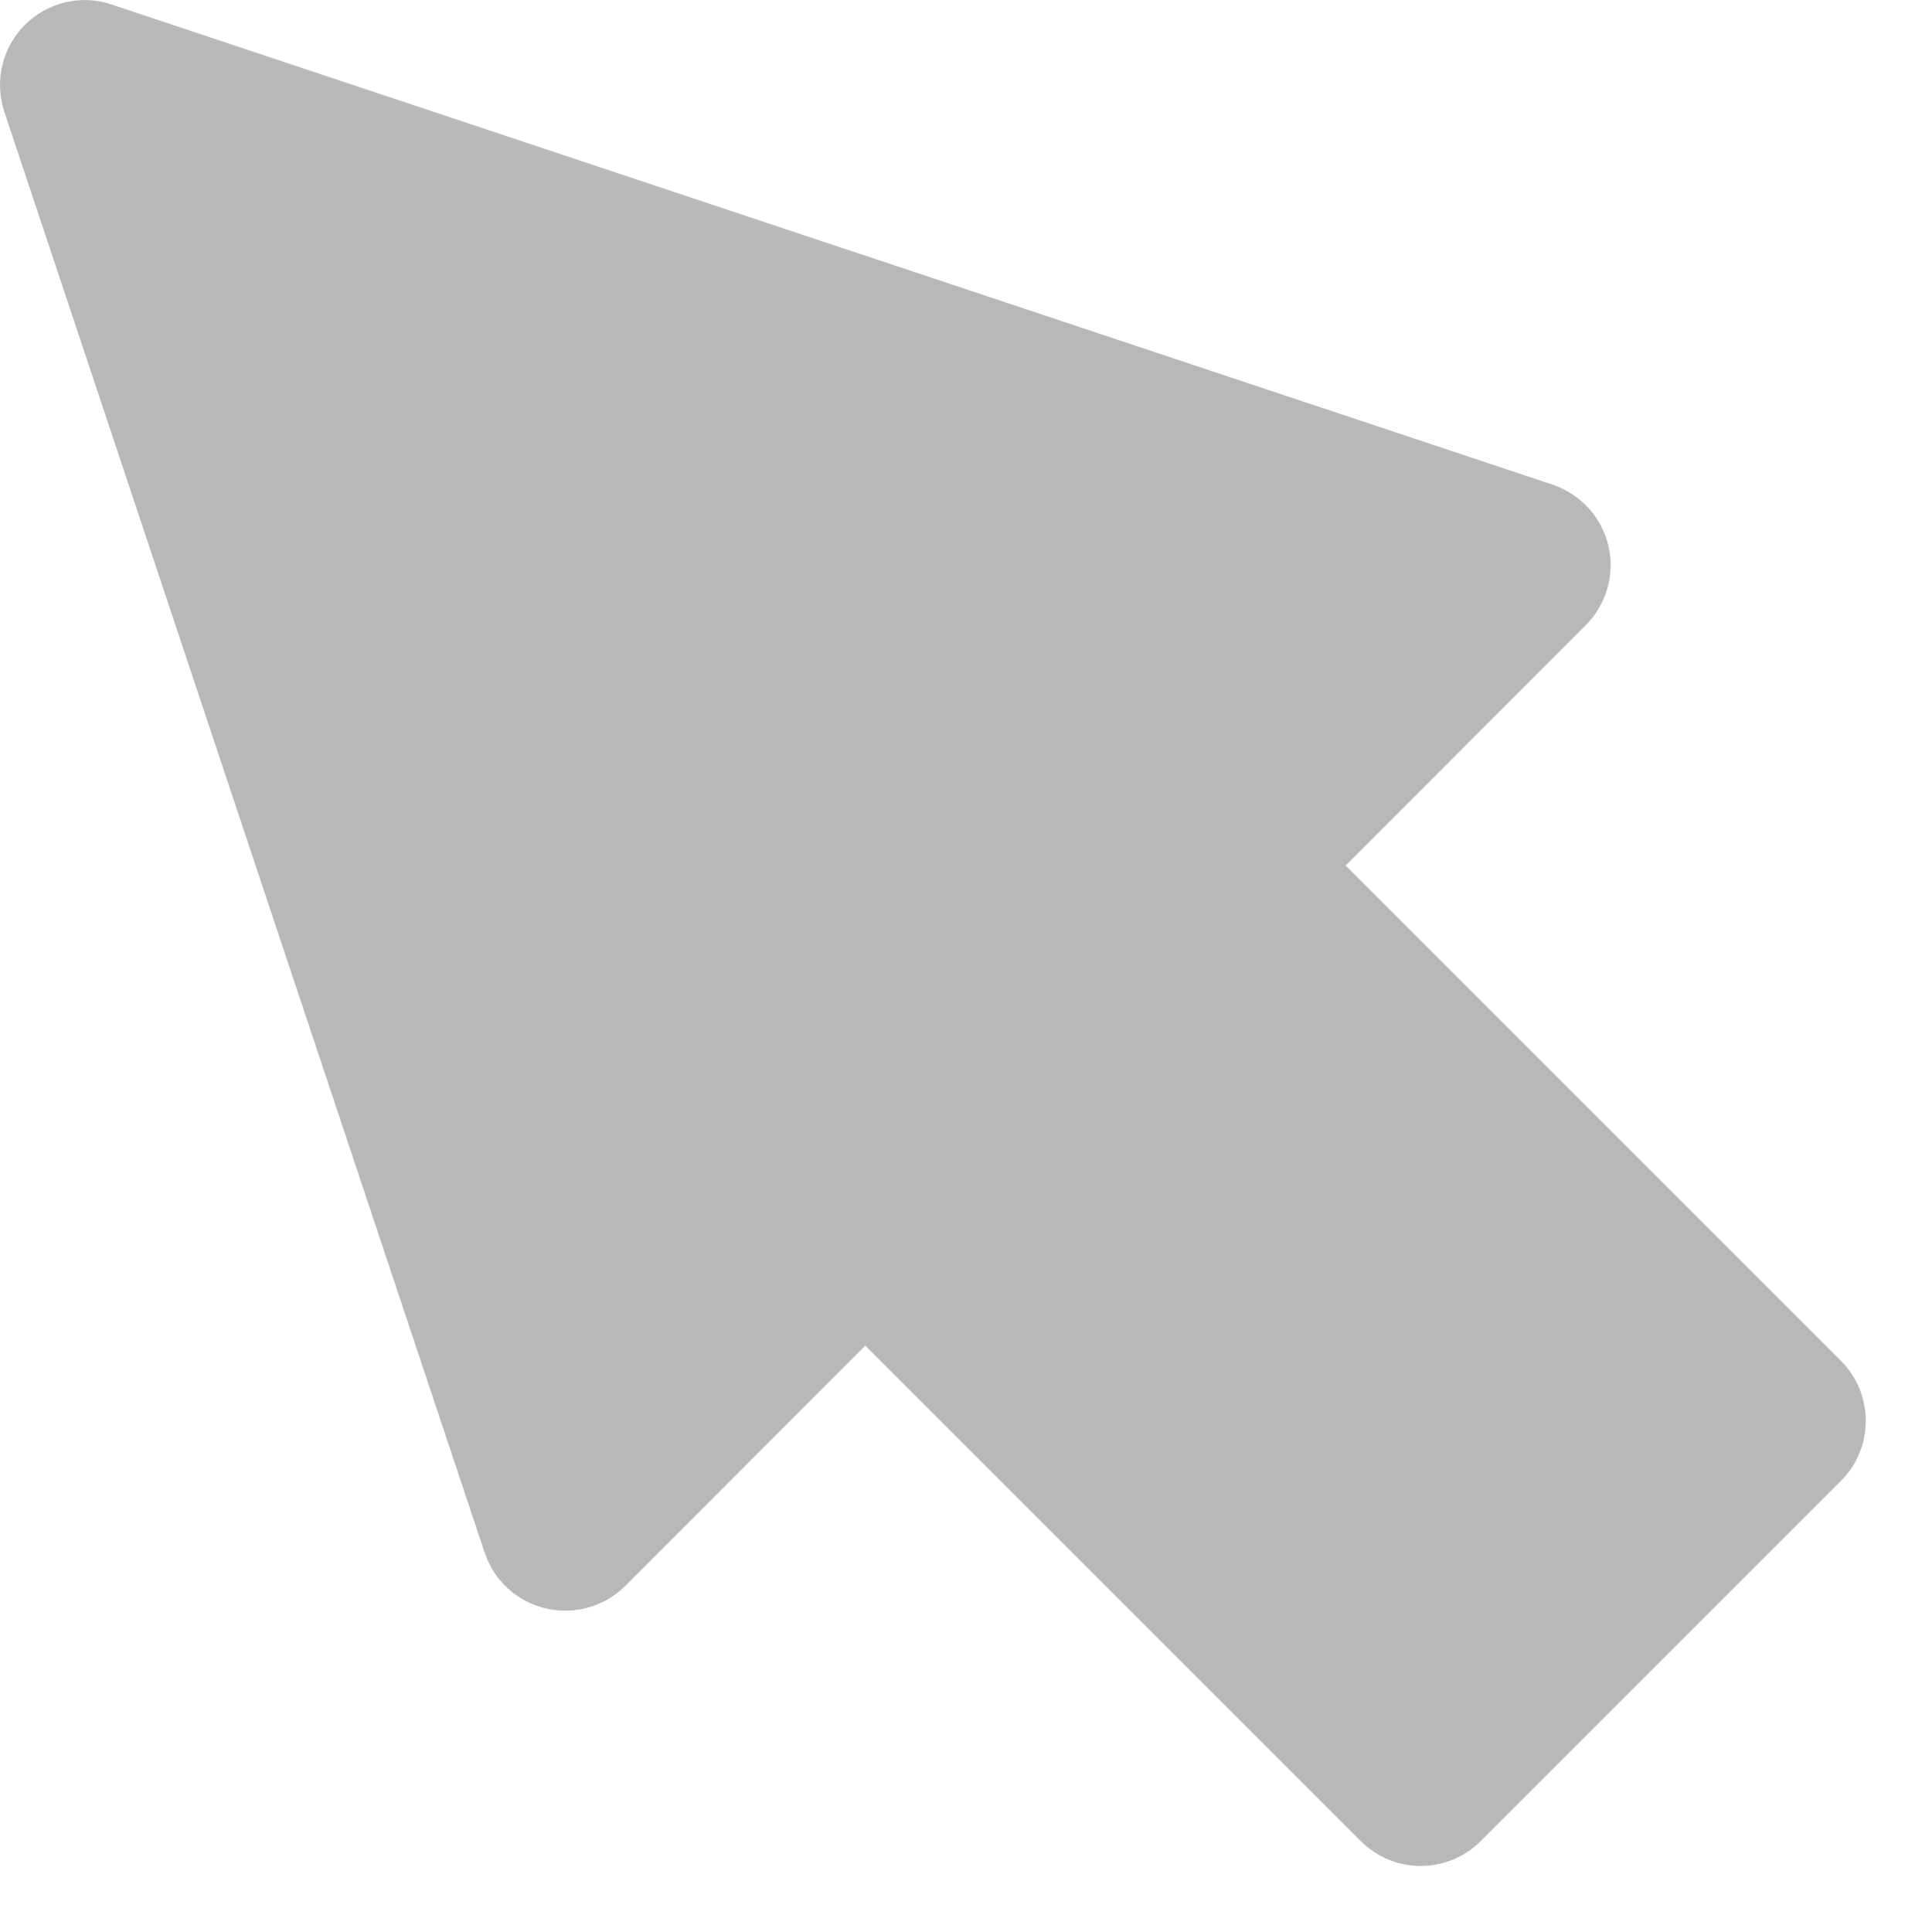 <svg width="8" height="8" viewBox="0 0 8 8" fill="none" xmlns="http://www.w3.org/2000/svg">
<path d="M5.634 7.623L3.583 5.572L2.589 6.567C2.503 6.653 2.378 6.688 2.26 6.66C2.141 6.632 2.045 6.545 2.007 6.429L0.018 0.463C-0.024 0.337 0.009 0.197 0.103 0.103C0.197 0.01 0.336 -0.025 0.463 0.019L6.429 2.007C6.545 2.046 6.632 2.141 6.66 2.26C6.688 2.378 6.652 2.503 6.566 2.589L5.572 3.584L7.623 5.635C7.76 5.772 7.76 5.995 7.623 6.132L6.132 7.623C5.994 7.761 5.772 7.761 5.634 7.623Z" fill="#B8B8B8"/>
</svg>
